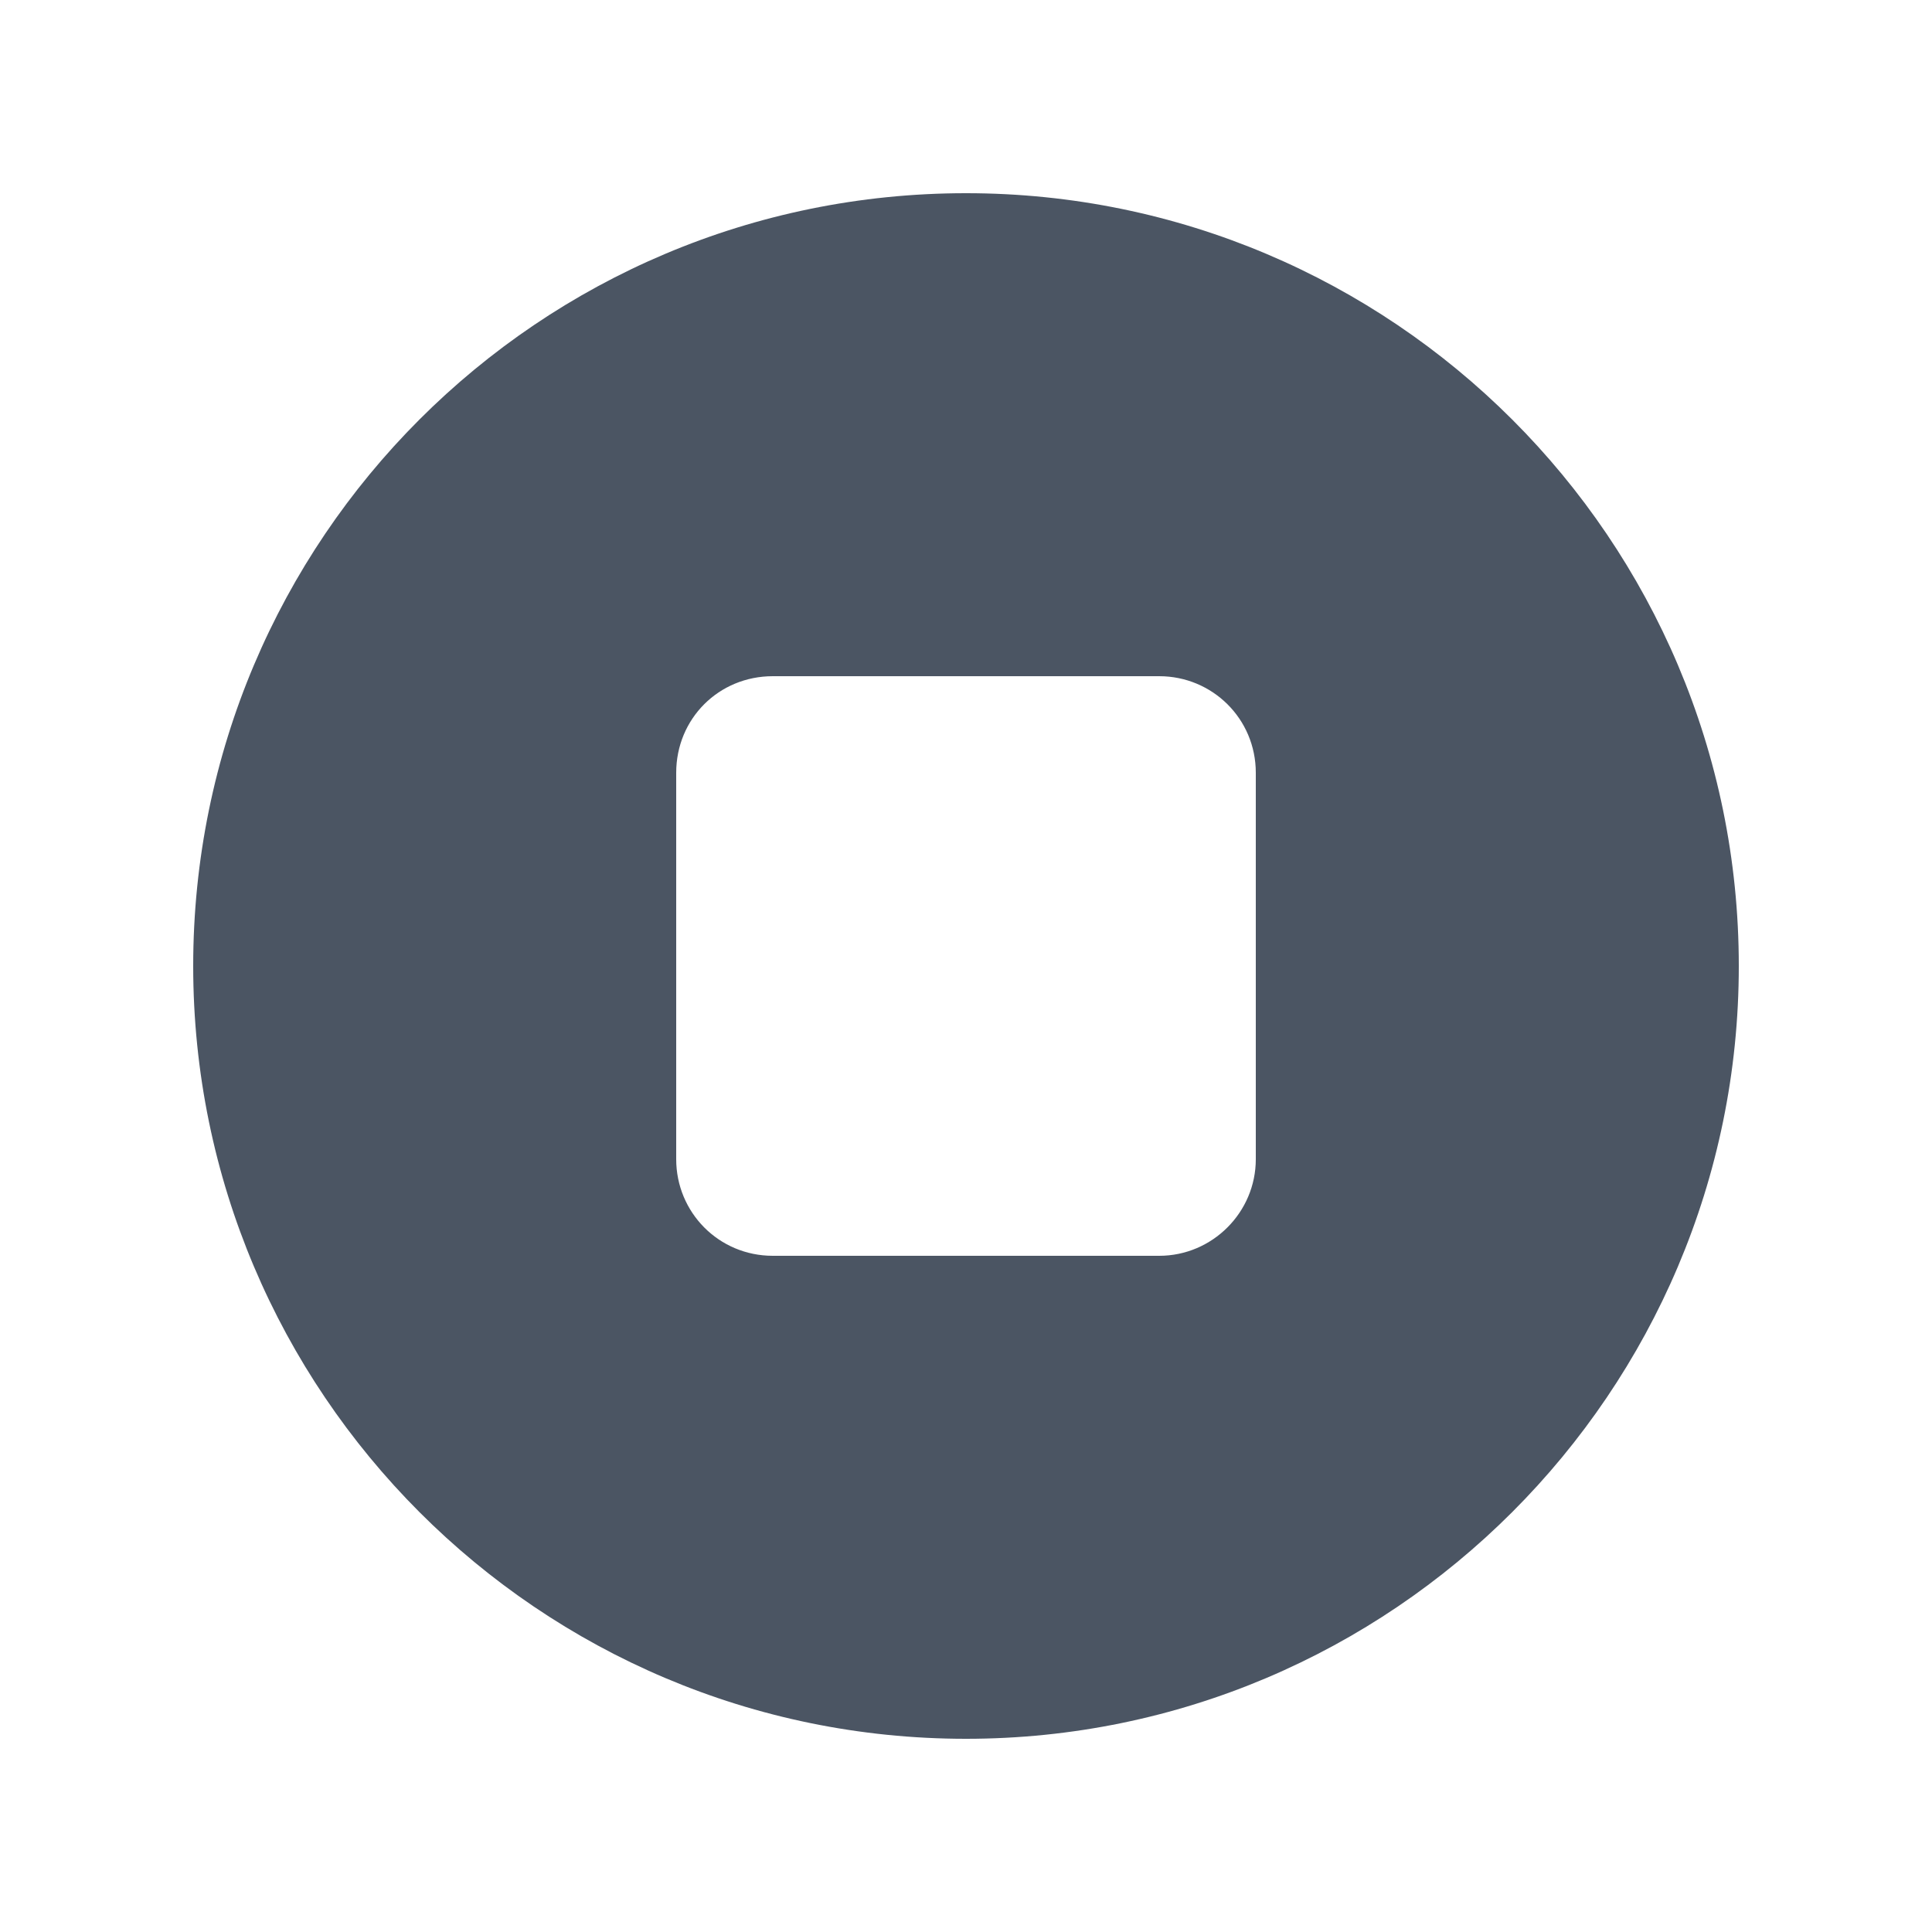 <svg viewBox="0 0 20 20" xmlns="http://www.w3.org/2000/svg" class="a"><style>.b{fill: #4B5563; fill-rule: evenodd;}.a{}</style><path d="M10 18c4.41 0 8-3.59 8-8 0-4.42-3.59-8-8-8 -4.42 0-8 3.58-8 8 0 4.41 3.58 8 8 8ZM8 7c-.56 0-1 .44-1 1v4c0 .55.44 1 1 1h4c.55 0 1-.45 1-1V8c0-.56-.45-1-1-1H8Z" class="b"/></svg>